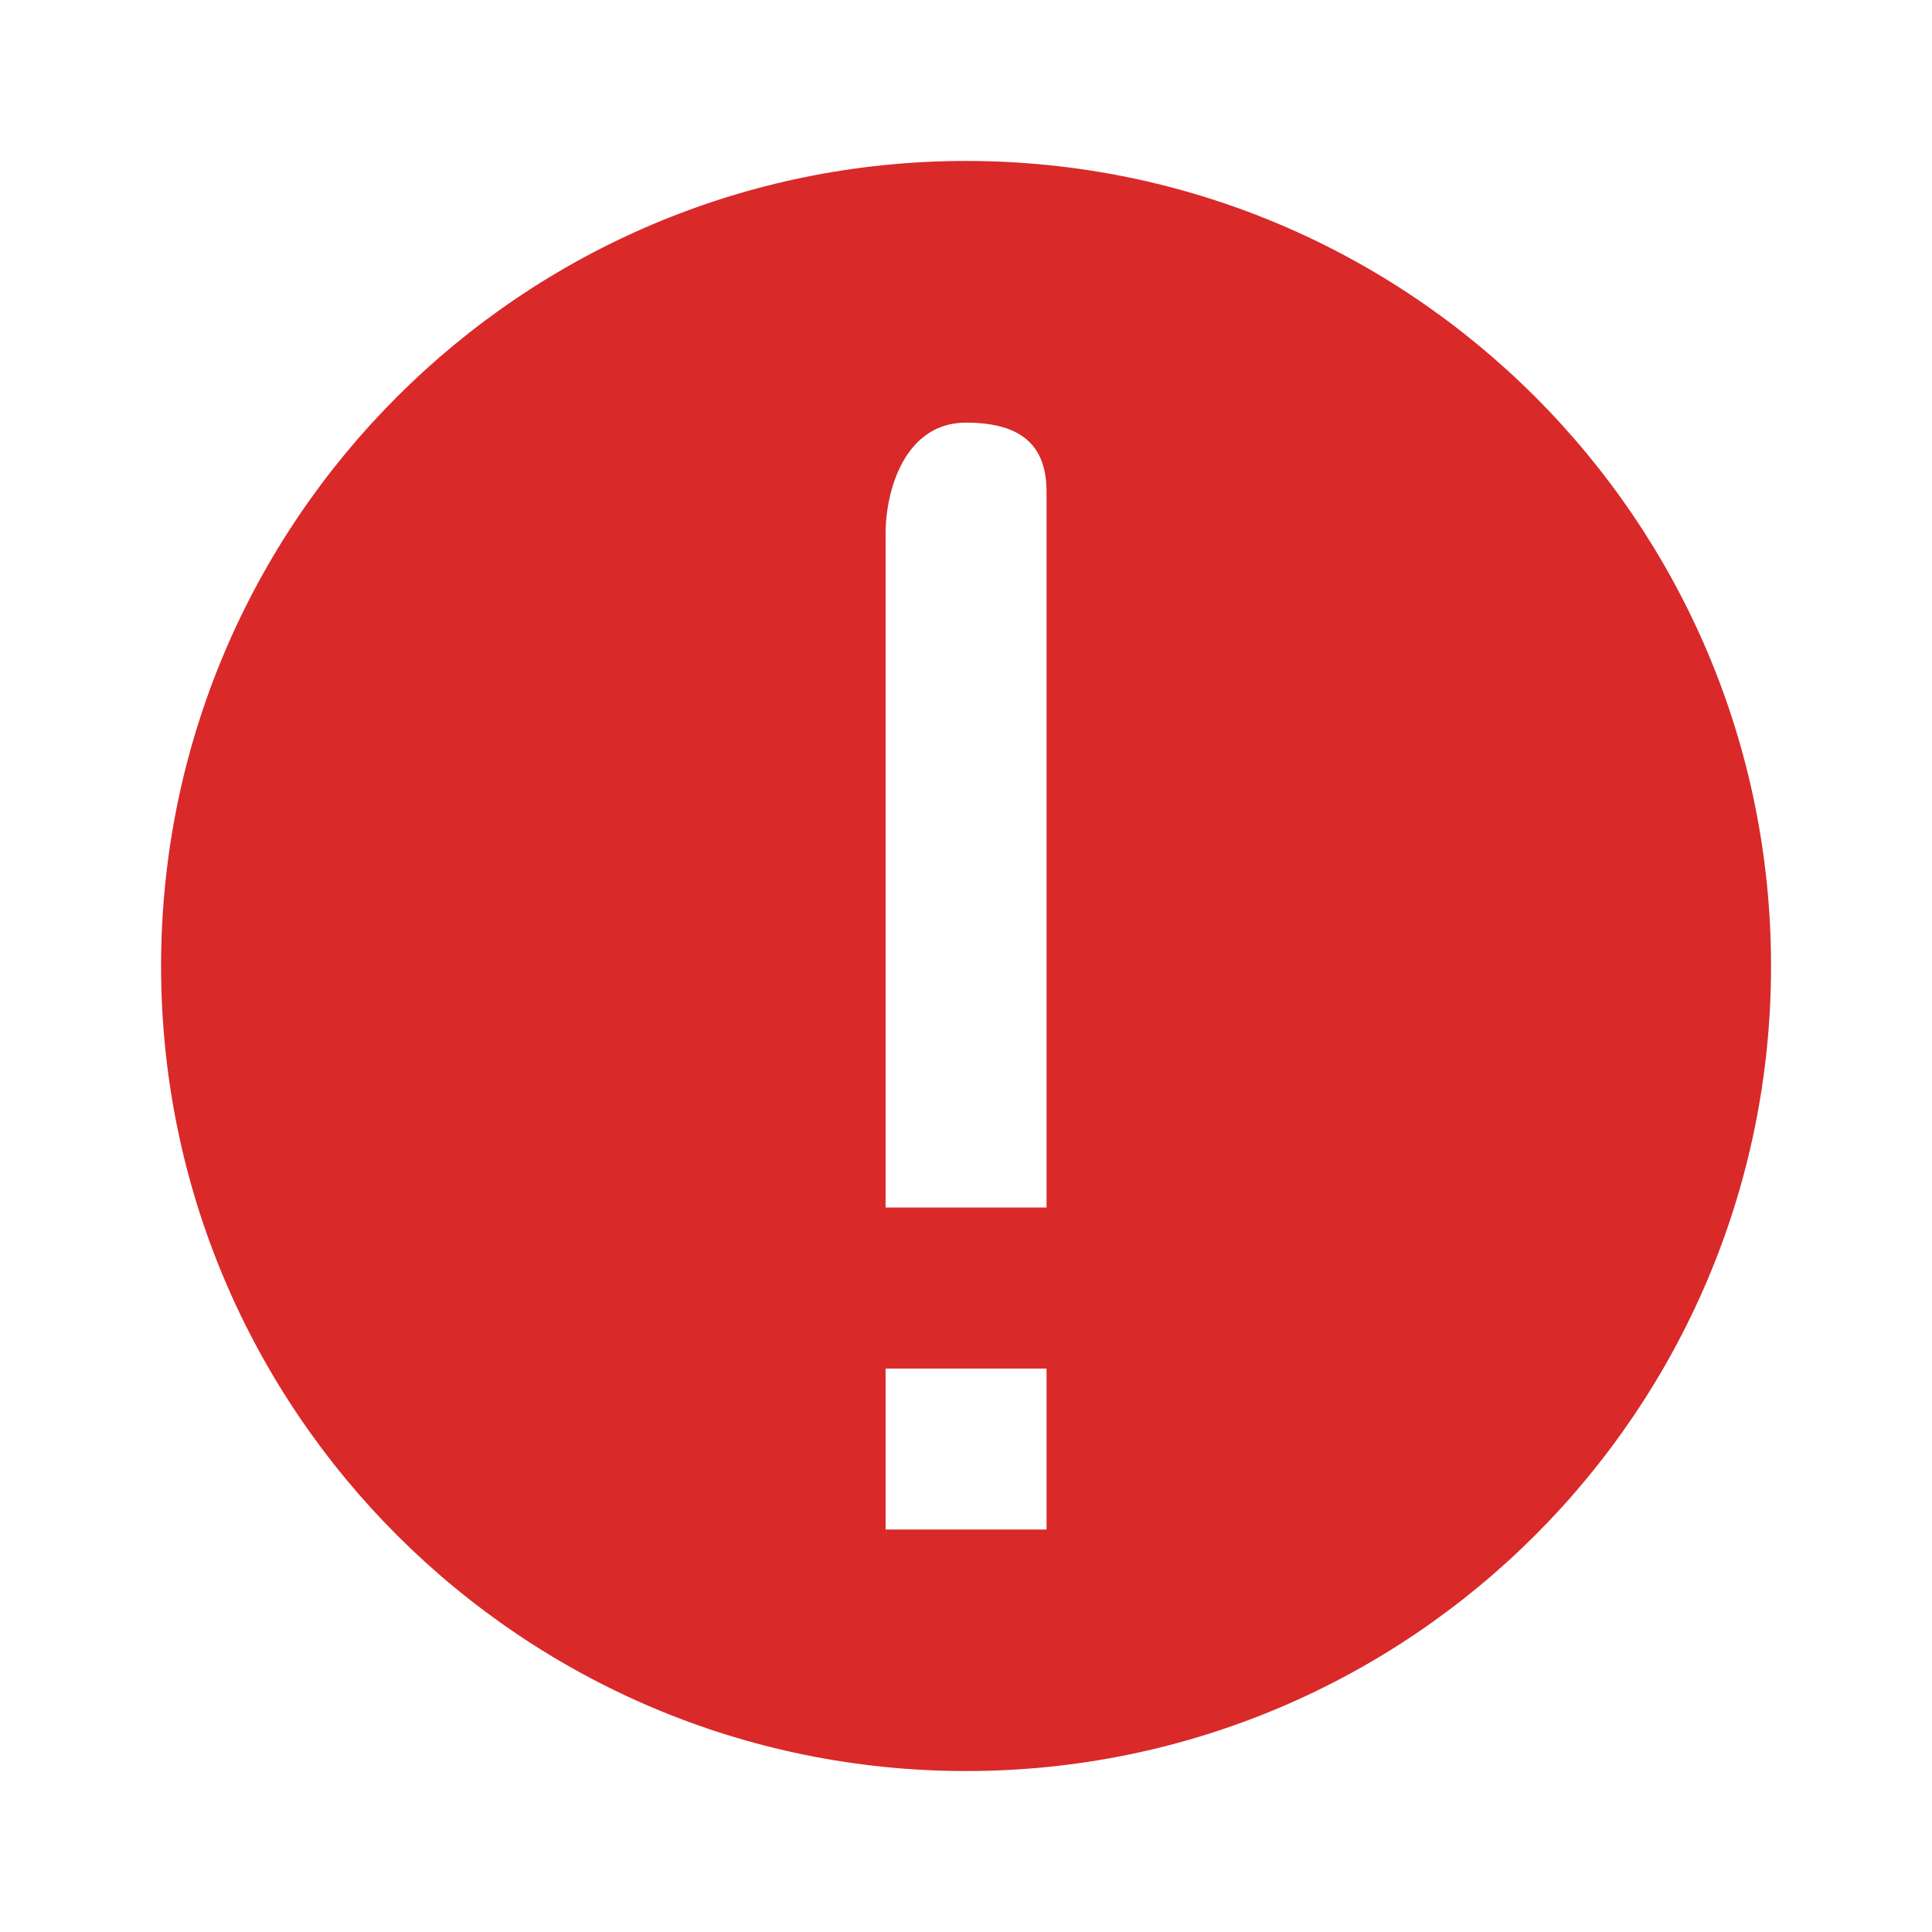 <svg width="16" height="16" viewBox="0 0 16 16" fill="none" xmlns="http://www.w3.org/2000/svg">
<g id="Tool tips-icons" clip-path="url(#clip0_2103_24862)">
<path id="Vector" d="M8.001 1.333C4.321 1.333 1.334 4.32 1.334 8C1.334 11.68 4.321 14.667 8.001 14.667C11.681 14.667 14.667 11.68 14.667 8C14.667 4.32 11.681 1.333 8.001 1.333ZM8.667 12.667H7.334V11.334H8.667V12.667ZM8.667 6V7.599C8.667 8.615 8.667 8 8.667 9.084C8.667 10.168 8.667 9.694 8.667 10H7.334V9.667C7.334 9.36 7.334 9.348 7.334 8.615C7.334 7.739 7.334 8.5 7.334 7.65V6.636C7.334 6 7.334 6.072 7.334 5.567C7.334 5 7.334 5.567 7.334 4.925C7.334 4.136 7.334 4 7.334 4.423C7.334 4.048 7.5 3.5 8 3.5C8.5 3.5 8.667 3.726 8.667 4.074C8.667 5.263 8.667 3.278 8.667 4.423C8.667 5.567 8.667 4.043 8.667 4.925C8.667 6.133 8.667 5.099 8.667 6Z" fill="#D92929"/>
</g>
<defs>
<clipPath id="clip0_2103_24862">
<rect width="16" height="16" fill="white"/>
</clipPath>
</defs>
</svg>
